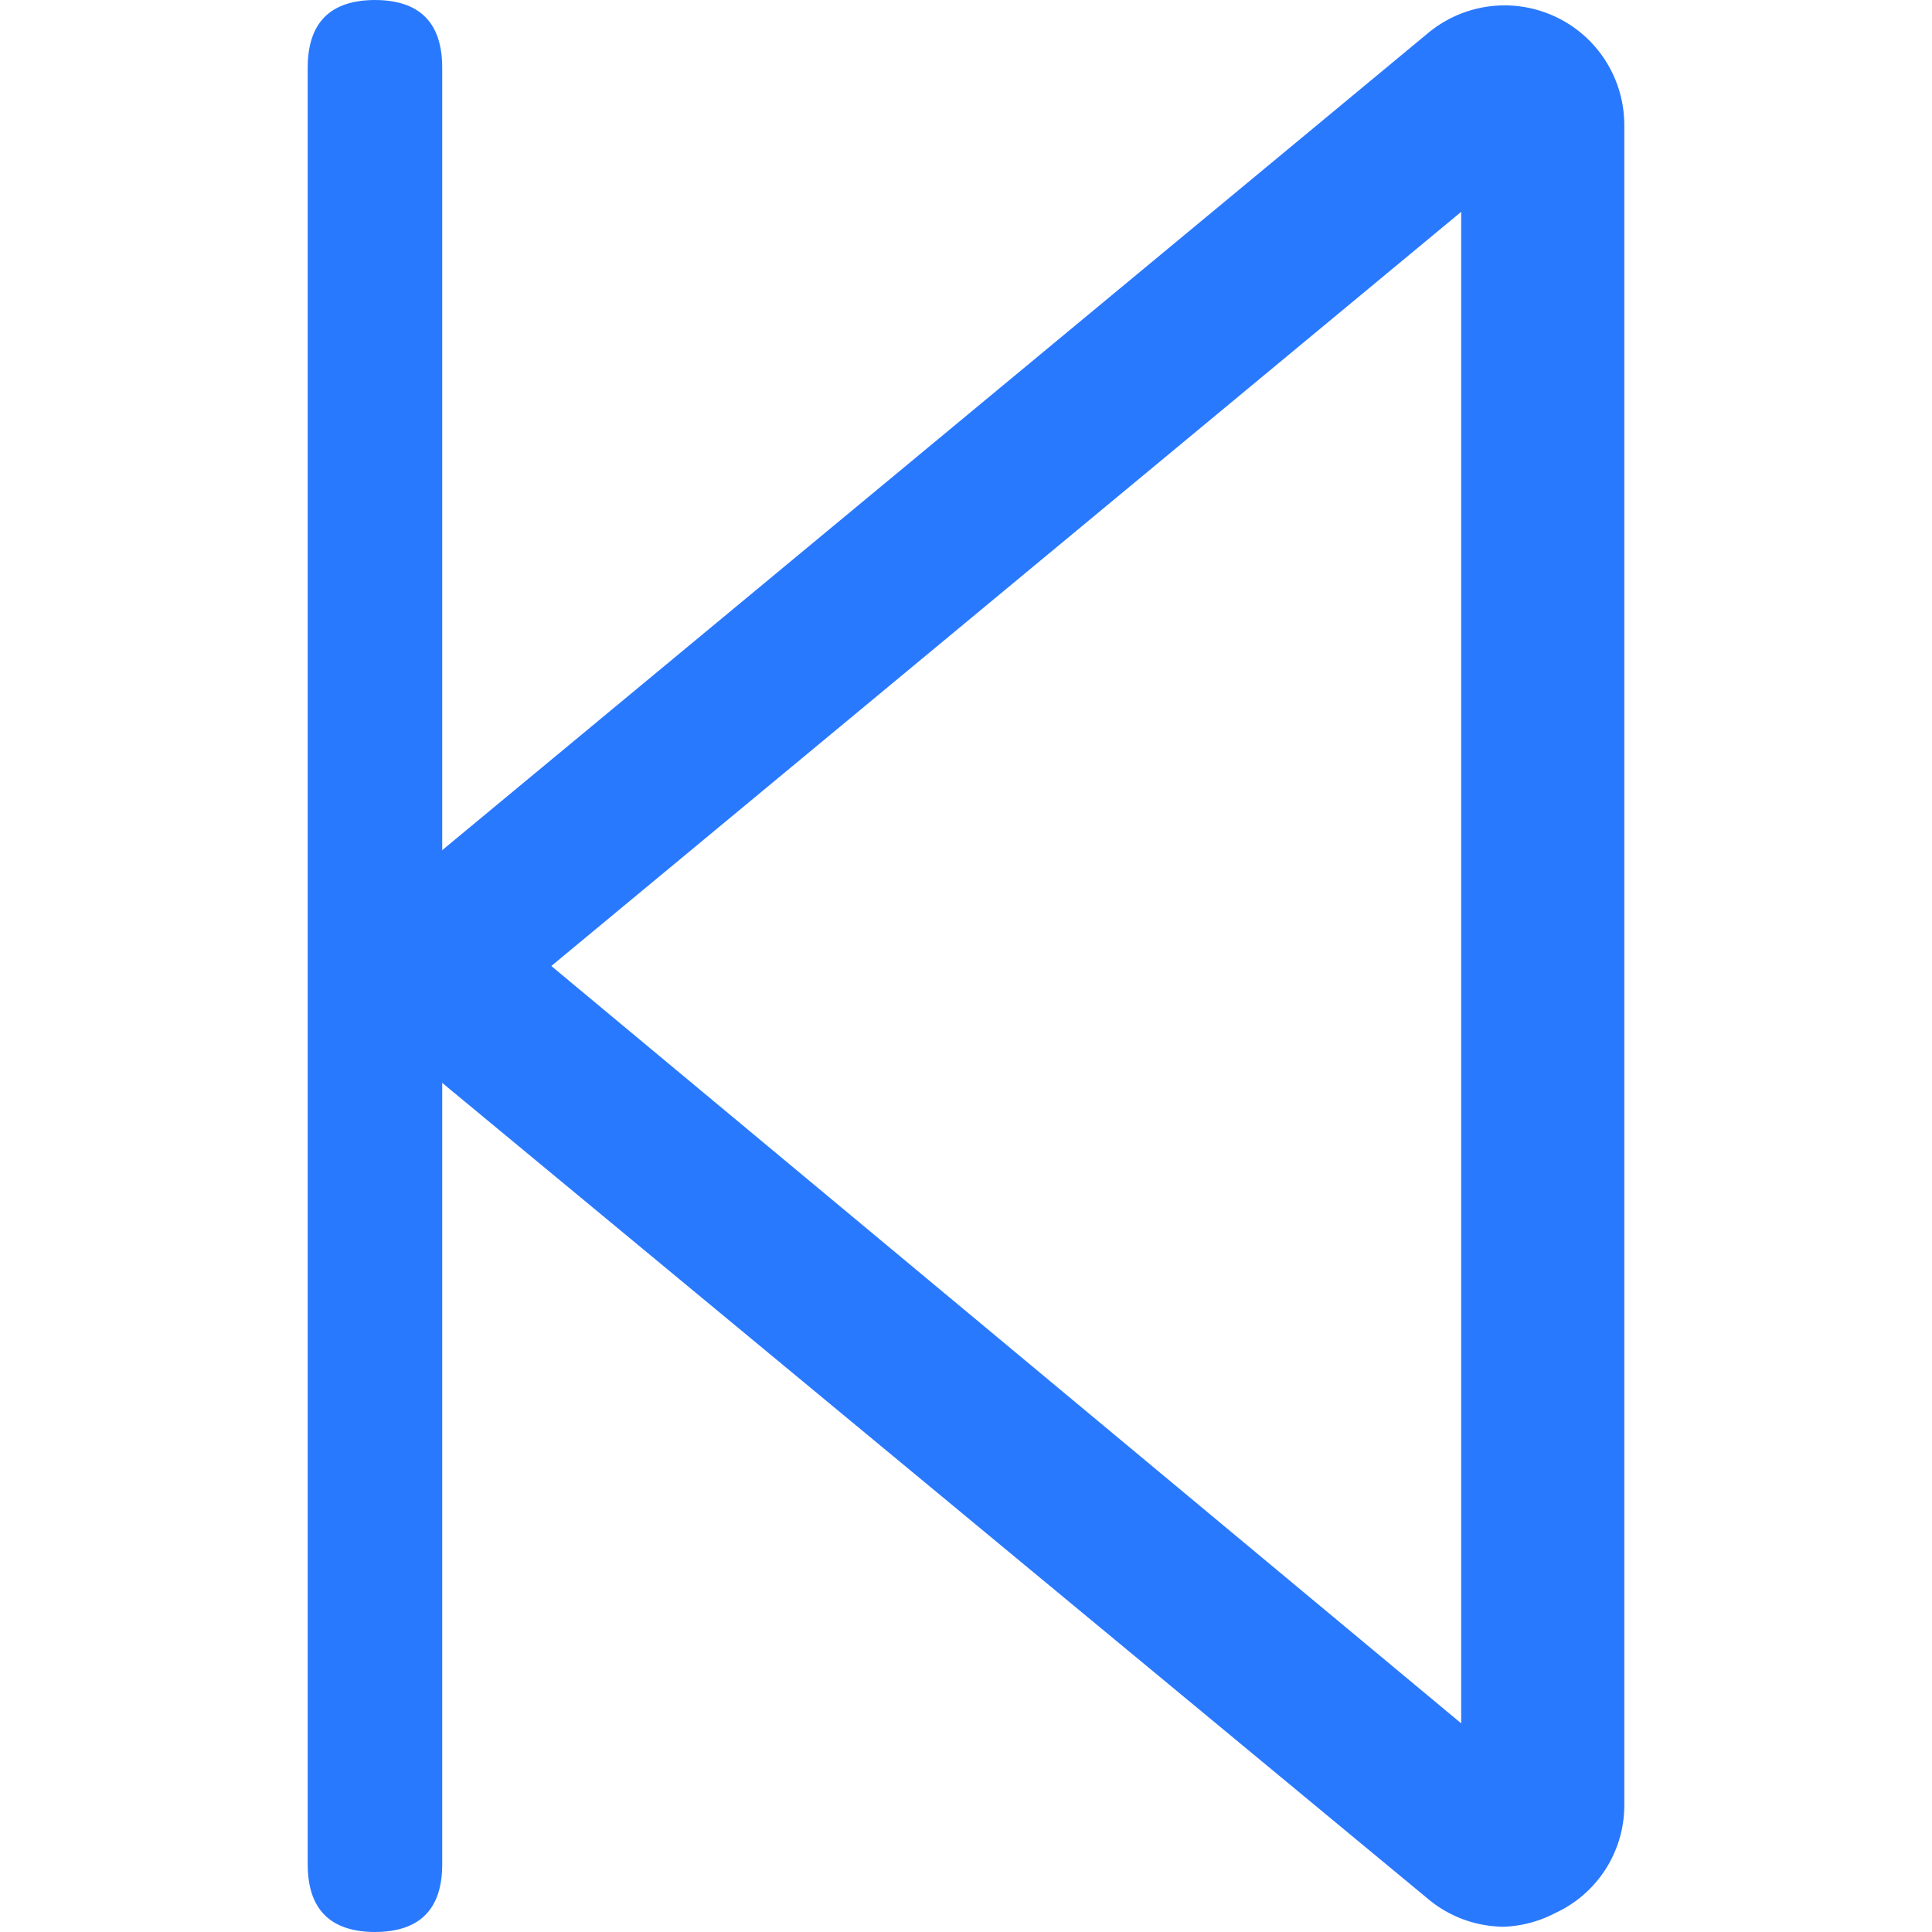 <?xml version="1.0" standalone="no"?><!DOCTYPE svg PUBLIC "-//W3C//DTD SVG 1.1//EN" "http://www.w3.org/Graphics/SVG/1.1/DTD/svg11.dtd"><svg t="1646752020968" class="icon" viewBox="0 0 1024 1024" version="1.1" xmlns="http://www.w3.org/2000/svg" p-id="3944" xmlns:xlink="http://www.w3.org/1999/xlink" width="200" height="200"><defs><style type="text/css"></style></defs><path d="M797.474 1021.193a62.877 62.877 0 0 1-40.421-14.596L219.228 561.404a63.439 63.439 0 0 1 0-98.246L757.053 17.404a63.439 63.439 0 0 1 103.86 48.842v891.509a62.877 62.877 0 0 1-36.491 56.14 64 64 0 0 1-26.947 7.298z m-505.263-509.193l482.246 401.404V112.281zM275.368 495.719z" fill="#2979ff" p-id="3945"></path><path d="M163.088 0m35.93 0l-0.561 0q35.93 0 35.93 35.93l0 952.14q0 35.93-35.93 35.93l0.561 0q-35.93 0-35.93-35.93l0-952.14q0-35.93 35.93-35.93Z" fill="#2979ff" p-id="3946"></path></svg>